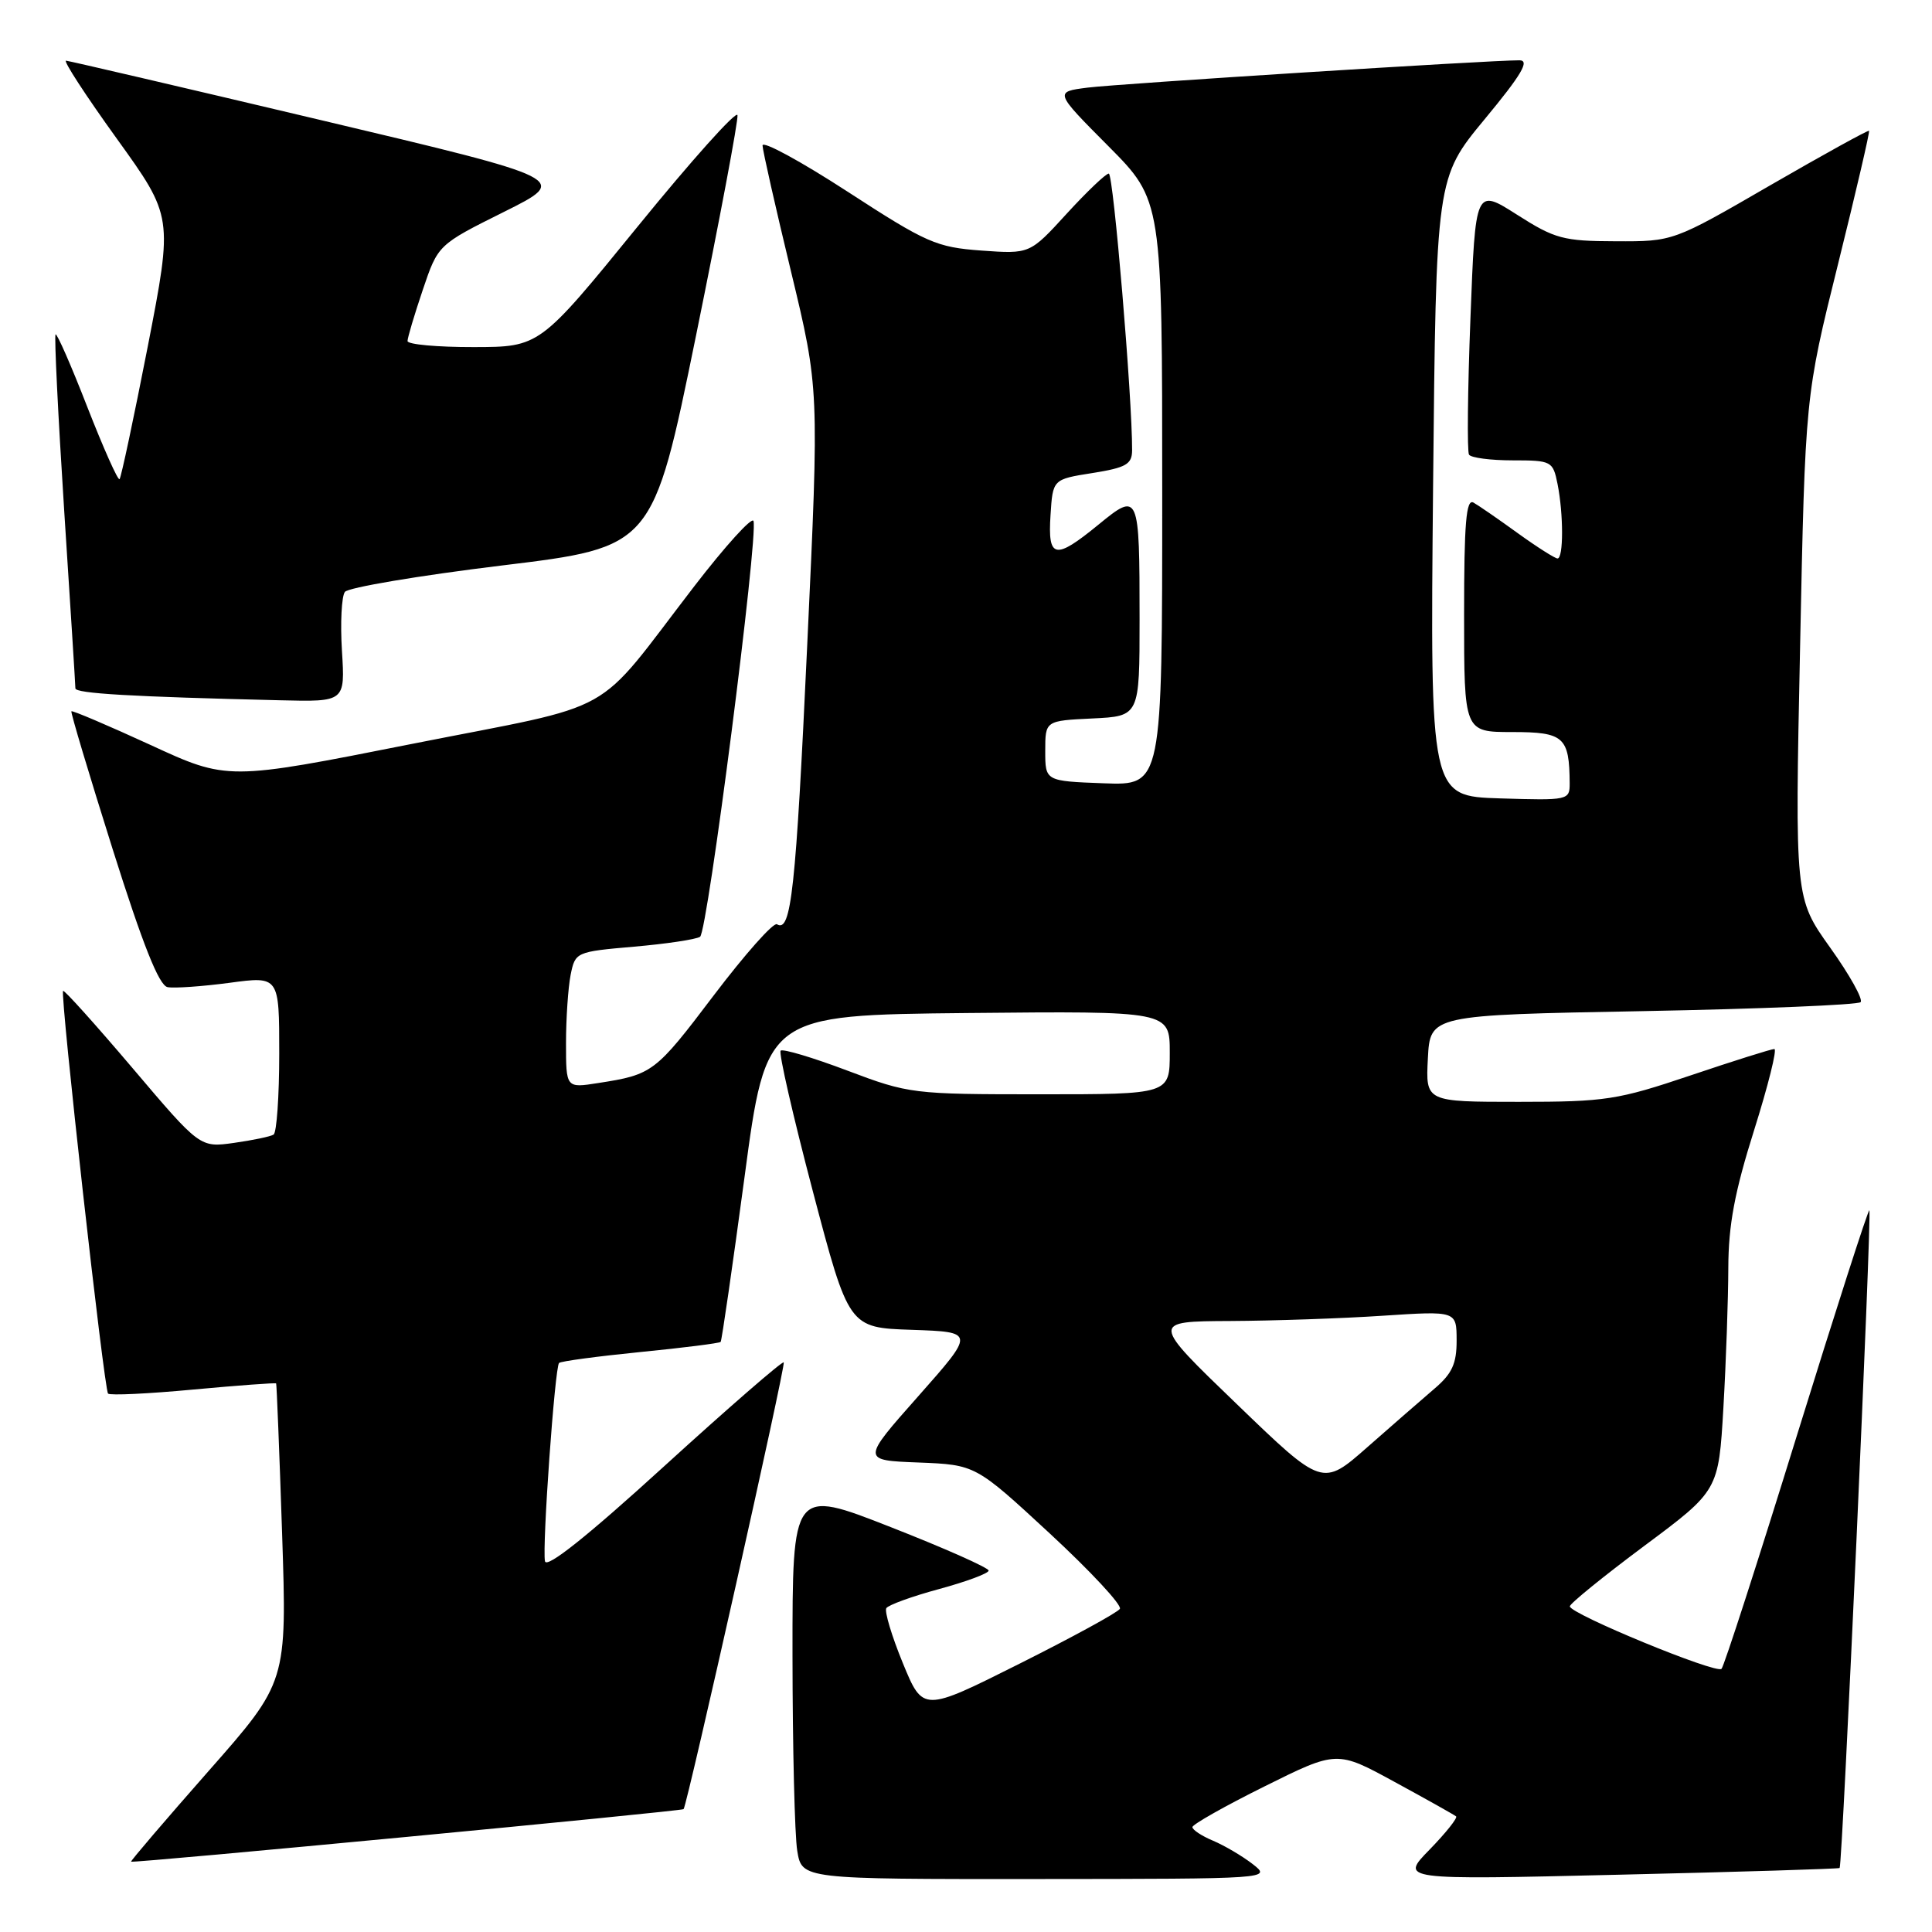 <?xml version="1.0" encoding="UTF-8" standalone="no"?>
<!DOCTYPE svg PUBLIC "-//W3C//DTD SVG 1.1//EN" "http://www.w3.org/Graphics/SVG/1.1/DTD/svg11.dtd" >
<svg xmlns="http://www.w3.org/2000/svg" xmlns:xlink="http://www.w3.org/1999/xlink" version="1.1" viewBox="0 0 256 256">
 <g >
 <path fill="currentColor"
d=" M 166.00 247.01 C 164.62 245.94 162.26 244.55 160.75 243.91 C 159.24 243.28 158.00 242.46 158.00 242.10 C 158.00 241.75 162.31 239.31 167.57 236.70 C 177.15 231.94 177.15 231.94 184.82 236.13 C 189.05 238.43 192.70 240.48 192.94 240.68 C 193.17 240.87 191.60 242.85 189.44 245.07 C 185.50 249.10 185.50 249.10 214.50 248.41 C 230.45 248.04 243.62 247.63 243.76 247.52 C 244.13 247.23 248.04 160.71 247.70 160.37 C 247.55 160.22 243.22 173.68 238.07 190.30 C 232.93 206.91 228.45 220.78 228.11 221.13 C 227.42 221.84 208.03 213.85 208.01 212.85 C 208.01 212.49 212.44 208.89 217.86 204.85 C 227.72 197.51 227.72 197.51 228.36 186.50 C 228.71 180.45 229.00 172.12 229.01 168.00 C 229.03 162.29 229.85 157.93 232.43 149.75 C 234.29 143.84 235.50 139.00 235.11 139.00 C 234.71 139.00 229.72 140.57 224.00 142.50 C 214.35 145.75 212.73 146.00 201.25 146.00 C 188.90 146.00 188.90 146.00 189.20 140.25 C 189.50 134.50 189.50 134.50 217.69 133.98 C 233.20 133.69 246.18 133.15 246.54 132.79 C 246.90 132.43 245.09 129.18 242.51 125.57 C 237.83 119.01 237.83 119.01 238.52 85.76 C 239.20 52.50 239.20 52.50 243.54 35.03 C 245.93 25.41 247.78 17.45 247.66 17.33 C 247.54 17.21 241.65 20.46 234.57 24.55 C 221.71 32.00 221.71 32.00 214.10 31.97 C 207.14 31.95 206.03 31.65 201.00 28.44 C 195.50 24.94 195.50 24.94 194.84 42.20 C 194.47 51.70 194.39 59.82 194.65 60.24 C 194.91 60.66 197.51 61.00 200.43 61.00 C 205.59 61.00 205.77 61.10 206.38 64.12 C 207.18 68.13 207.18 74.00 206.38 74.00 C 206.05 74.00 203.68 72.50 201.13 70.66 C 198.59 68.82 195.94 66.99 195.25 66.60 C 194.27 66.04 194.00 69.28 194.00 81.44 C 194.00 97.00 194.00 97.00 200.38 97.00 C 207.23 97.00 207.95 97.64 207.99 103.79 C 208.00 106.03 207.81 106.07 198.75 105.79 C 189.50 105.50 189.50 105.50 189.89 64.54 C 190.29 23.58 190.29 23.58 196.73 15.79 C 201.62 9.89 202.73 8.00 201.34 7.99 C 197.38 7.98 148.25 11.09 144.11 11.61 C 139.71 12.17 139.71 12.17 146.86 19.36 C 154.00 26.55 154.00 26.55 154.00 65.32 C 154.00 104.08 154.00 104.08 146.25 103.79 C 138.50 103.50 138.50 103.50 138.50 99.50 C 138.50 95.50 138.50 95.50 144.75 95.20 C 151.00 94.90 151.00 94.90 151.00 82.03 C 151.00 65.33 150.91 65.12 145.55 69.52 C 139.78 74.24 138.82 74.05 139.20 68.25 C 139.50 63.51 139.50 63.51 144.75 62.68 C 149.21 61.97 150.00 61.52 150.01 59.67 C 150.04 52.79 147.53 23.00 146.92 23.00 C 146.53 23.00 144.01 25.40 141.33 28.33 C 136.46 33.66 136.46 33.66 130.03 33.20 C 124.07 32.76 122.78 32.20 112.30 25.39 C 106.09 21.36 101.02 18.60 101.04 19.28 C 101.06 19.95 102.76 27.47 104.82 36.00 C 108.55 51.50 108.55 51.50 106.96 85.50 C 105.45 118.00 104.83 123.63 102.95 122.47 C 102.49 122.18 98.72 126.43 94.57 131.90 C 86.83 142.12 86.48 142.39 79.25 143.51 C 75.00 144.18 75.00 144.18 75.00 138.21 C 75.00 134.93 75.28 130.87 75.61 129.18 C 76.22 126.15 76.32 126.11 84.00 125.44 C 88.27 125.07 92.21 124.48 92.76 124.13 C 93.76 123.49 100.50 71.01 99.84 69.03 C 99.65 68.44 96.11 72.34 91.99 77.69 C 78.41 95.33 82.52 93.04 54.59 98.57 C 30.15 103.42 30.15 103.42 19.92 98.70 C 14.28 96.11 9.58 94.11 9.46 94.25 C 9.34 94.39 11.80 102.60 14.92 112.50 C 18.92 125.18 21.07 130.58 22.20 130.80 C 23.08 130.97 26.78 130.71 30.40 130.23 C 37.00 129.34 37.00 129.34 37.00 139.61 C 37.00 145.26 36.66 150.09 36.25 150.34 C 35.84 150.60 33.48 151.09 31.00 151.44 C 26.50 152.07 26.50 152.07 17.57 141.54 C 12.66 135.76 8.52 131.15 8.36 131.30 C 7.94 131.73 13.79 184.12 14.32 184.66 C 14.58 184.92 19.67 184.68 25.63 184.12 C 31.58 183.57 36.52 183.21 36.59 183.31 C 36.66 183.41 37.02 192.36 37.38 203.19 C 38.03 222.88 38.03 222.88 27.62 234.69 C 21.90 241.19 17.29 246.58 17.37 246.68 C 17.57 246.92 90.35 239.99 90.58 239.72 C 91.08 239.08 104.15 180.82 103.85 180.52 C 103.66 180.33 96.53 186.52 88.00 194.29 C 77.82 203.57 72.41 207.88 72.21 206.87 C 71.83 204.90 73.52 181.14 74.08 180.60 C 74.31 180.37 79.16 179.72 84.86 179.15 C 90.55 178.59 95.34 177.98 95.49 177.81 C 95.64 177.64 97.06 167.82 98.65 156.00 C 101.52 134.50 101.52 134.50 128.26 134.23 C 155.00 133.97 155.00 133.97 155.00 139.48 C 155.00 145.00 155.00 145.00 137.80 145.00 C 120.95 145.00 120.43 144.94 112.28 141.86 C 107.70 140.13 103.72 138.94 103.44 139.22 C 103.16 139.50 105.08 147.88 107.70 157.83 C 112.47 175.93 112.47 175.93 120.84 176.21 C 129.20 176.50 129.20 176.50 121.68 185.00 C 114.15 193.50 114.15 193.50 121.71 193.79 C 129.26 194.09 129.26 194.09 139.10 203.19 C 144.51 208.20 148.69 212.69 148.39 213.18 C 148.09 213.67 142.09 216.94 135.07 220.46 C 122.30 226.86 122.30 226.86 119.63 220.37 C 118.16 216.79 117.18 213.52 117.44 213.09 C 117.71 212.67 120.86 211.52 124.46 210.55 C 128.06 209.57 131.00 208.48 131.00 208.11 C 131.00 207.74 125.15 205.14 118.00 202.34 C 105.00 197.24 105.00 197.24 105.01 219.37 C 105.02 231.54 105.30 243.19 105.64 245.25 C 106.26 249.00 106.26 249.00 137.38 248.98 C 168.39 248.96 168.49 248.95 166.00 247.01 Z  M 45.31 86.25 C 45.08 82.54 45.26 79.02 45.70 78.43 C 46.14 77.85 55.50 76.27 66.50 74.93 C 86.50 72.50 86.50 72.50 92.22 44.50 C 95.36 29.10 97.84 15.94 97.72 15.26 C 97.60 14.58 91.65 21.22 84.50 30.01 C 71.50 45.98 71.50 45.98 62.75 45.99 C 57.94 46.00 54.00 45.64 54.00 45.19 C 54.00 44.75 54.91 41.70 56.02 38.41 C 58.04 32.43 58.04 32.43 66.77 28.08 C 75.50 23.73 75.50 23.73 42.50 15.91 C 24.35 11.61 9.16 8.07 8.75 8.04 C 8.34 8.02 11.36 12.66 15.46 18.35 C 22.92 28.71 22.92 28.71 19.58 45.91 C 17.73 55.37 16.05 63.28 15.84 63.49 C 15.63 63.71 13.71 59.40 11.57 53.93 C 9.44 48.45 7.54 44.12 7.36 44.31 C 7.18 44.49 7.69 54.96 8.50 67.57 C 9.32 80.18 9.99 90.82 9.99 91.21 C 10.00 91.89 17.42 92.32 37.12 92.79 C 45.73 93.00 45.73 93.00 45.31 86.25 Z  M 163.87 186.04 C 152.50 175.09 152.50 175.09 163.00 175.04 C 168.78 175.01 177.89 174.70 183.25 174.34 C 193.00 173.70 193.00 173.70 193.01 177.60 C 193.02 180.69 192.41 182.02 190.08 184.00 C 188.47 185.38 184.47 188.86 181.19 191.75 C 175.23 197.00 175.23 197.00 163.87 186.04 Z "/>
</g>
</svg>